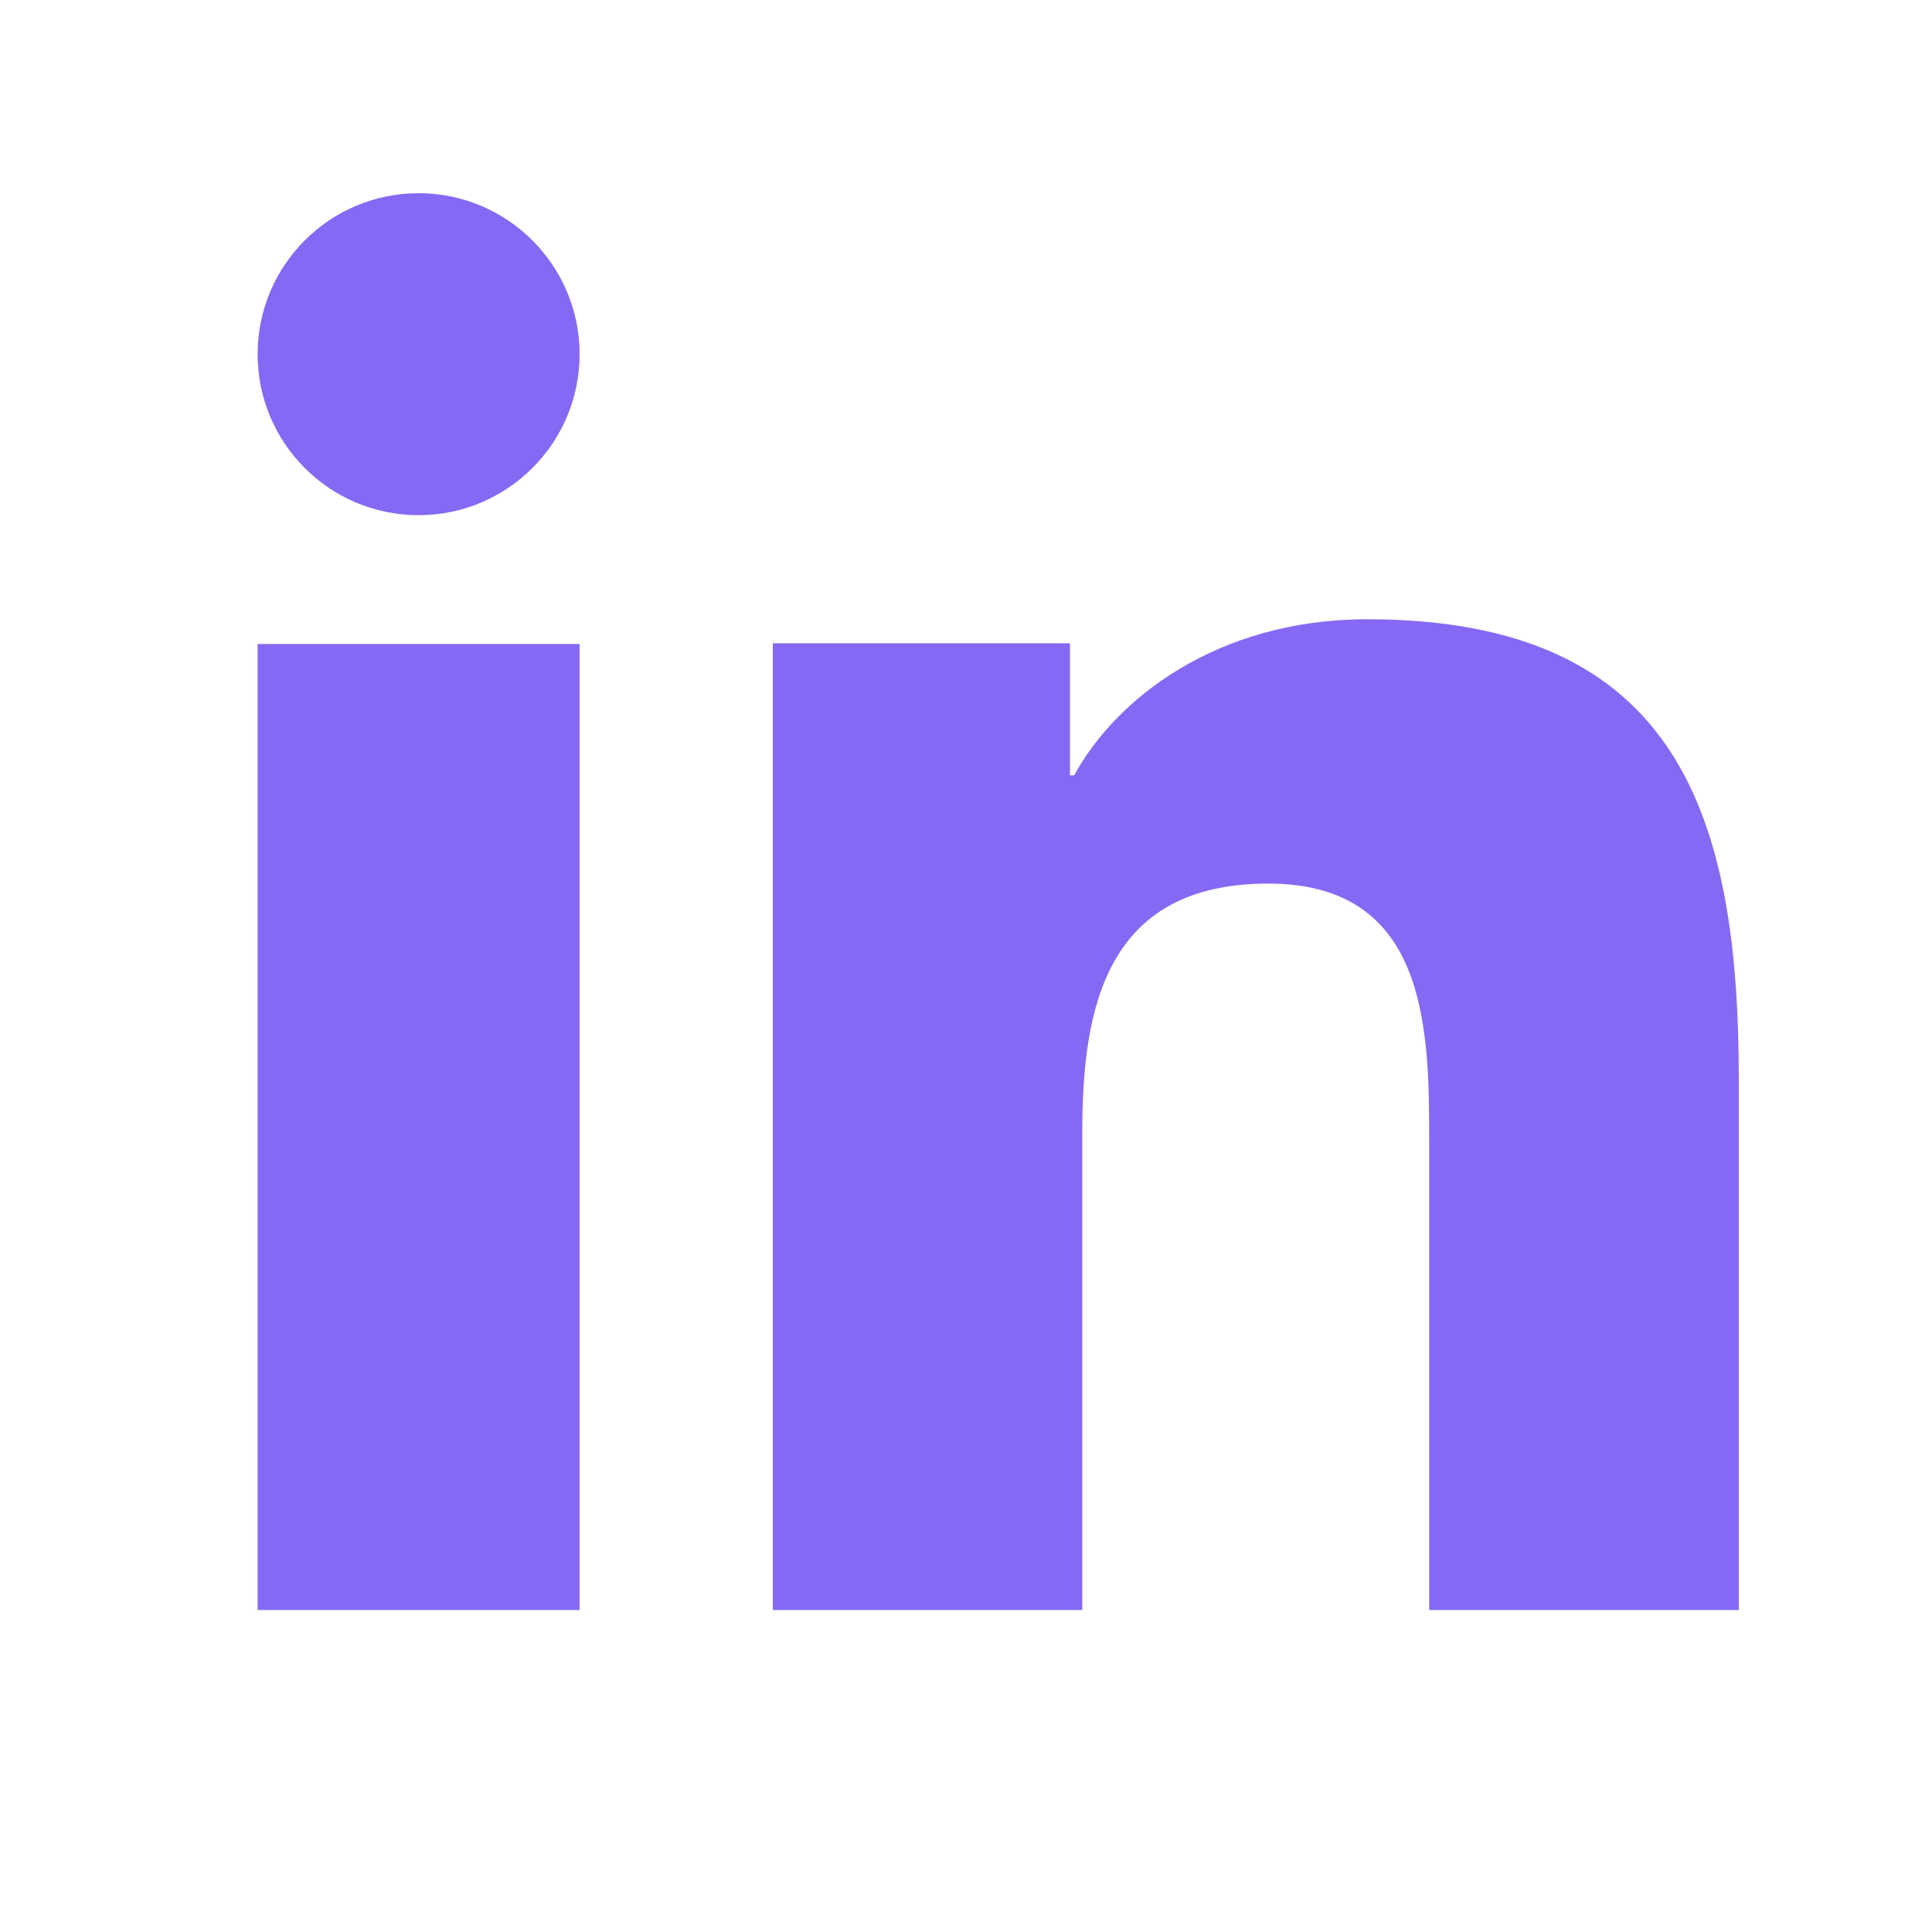 <svg width="32" height="32" viewBox="0 0 32 32" fill="none" xmlns="http://www.w3.org/2000/svg">
<path d="M9.6 26.667H4.267V10.667H9.6V26.667ZM6.934 8.533C5.459 8.533 4.267 7.338 4.267 5.866C4.267 4.394 5.461 3.2 6.934 3.2C8.404 3.2 9.6 4.396 9.6 5.866C9.6 7.338 8.404 8.533 6.934 8.533ZM28.8 26.667H23.672V18.88C23.672 17.023 23.637 14.635 21.007 14.635C18.337 14.635 17.926 16.657 17.926 18.746V26.667H12.8V10.655H17.722V12.843H17.791C18.476 11.584 20.149 10.257 22.645 10.257C27.84 10.257 28.8 13.573 28.8 17.885C28.8 17.885 28.8 26.667 28.8 26.667Z" fill="#8569F4"/>
</svg>
